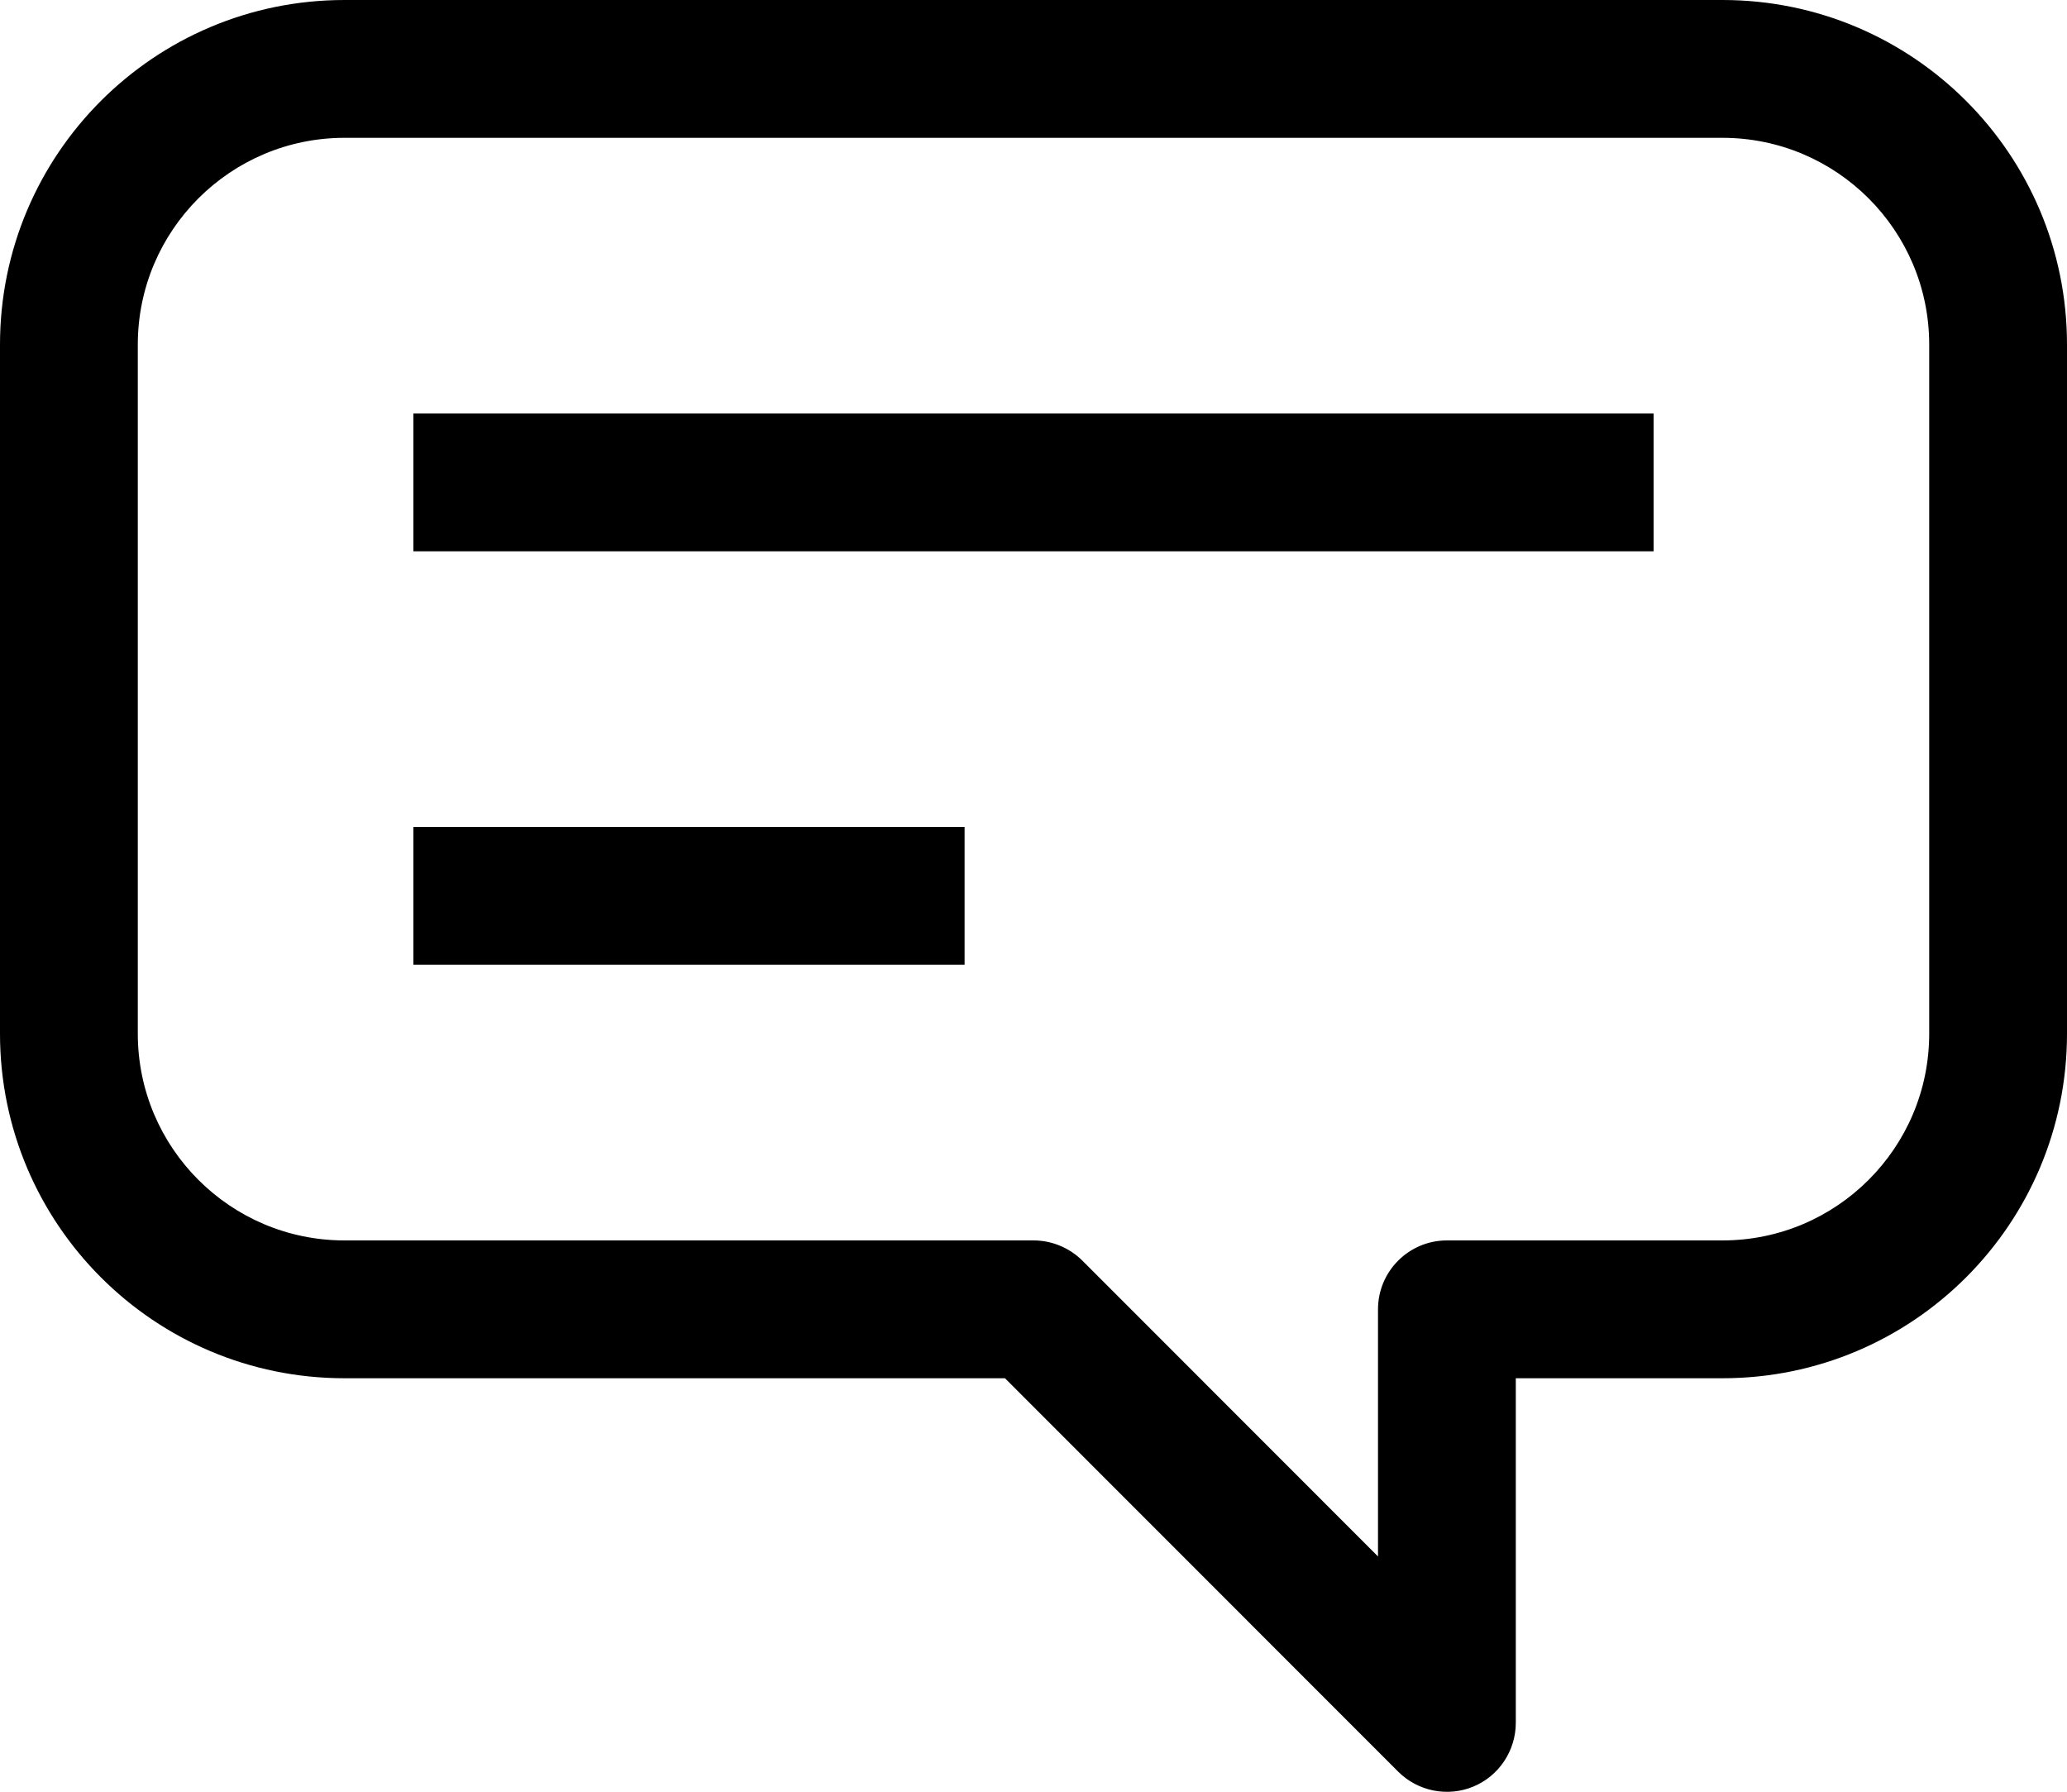 <?xml version="1.0" encoding="UTF-8" standalone="no"?>
<svg
   width="15px"
   height="13px"
   viewBox="0 0 15 13"
   version="1.1"
   id="svg10"
   sodipodi:docname="Comment Full Fds.svg"
   inkscape:version="1.1.1 (3bf5ae0d25, 2021-09-20)"
   xmlns:inkscape="http://www.inkscape.org/namespaces/inkscape"
   xmlns:sodipodi="http://sodipodi.sourceforge.net/DTD/sodipodi-0.dtd"
   xmlns="http://www.w3.org/2000/svg"
   xmlns:svg="http://www.w3.org/2000/svg"
   xmlns:rdf="http://www.w3.org/1999/02/22-rdf-syntax-ns#"
   xmlns:cc="http://creativecommons.org/ns#"
   xmlns:dc="http://purl.org/dc/elements/1.1/">
  <defs
     id="defs14" />
  <sodipodi:namedview
     id="namedview12"
     pagecolor="#ffffff"
     bordercolor="#666666"
     borderopacity="1.0"
     inkscape:pageshadow="2"
     inkscape:pageopacity="0.0"
     inkscape:pagecheckerboard="0"
     showgrid="false"
     inkscape:zoom="55.307692"
     inkscape:cx="7.4944367"
     inkscape:cy="5.0535466"
     inkscape:window-width="2560"
     inkscape:window-height="1377"
     inkscape:window-x="-8"
     inkscape:window-y="-8"
     inkscape:window-maximized="1"
     inkscape:current-layer="svg10" />
  <title
     id="title2">Line/Comment Full</title>
  <path
     id="Shape"
     style="fill:#000000;fill-rule:evenodd;stroke:none;stroke-width:1"
     d="M 2.5 0 C 1.119 2.9605947e-16 0 1.119 0 2.5 L 0 7.5 C 0 8.881 1.119 10 2.5 10 L 7.293 10 L 10.146 12.854 C 10.289 12.997 10.505 13.04 10.691 12.963 C 10.878 12.886 11 12.702 11 12.5 L 11 10 L 12.5 10 C 13.881 10 15 8.881 15 7.5 L 15 2.5 C 15 1.119 13.881 0 12.5 0 L 2.5 0 z M 2.5 1 L 12.5 1 C 13.328 1 14 1.672 14 2.5 L 14 7.5 C 14 8.328 13.328 9 12.5 9 L 10.5 9 C 10.224 9 10 9.224 10 9.5 L 10 11.293 L 7.854 9.146 C 7.76 9.053 7.633 9 7.5 9 L 2.5 9 C 1.672 9 1 8.328 1 7.5 L 1 2.5 C 1 1.672 1.672 1 2.5 1 z M 3 3 L 3 4 L 12 4 L 12 3 L 3 3 z M 3 6 L 3 7 L 7 7 L 7 6 L 3 6 z " />
</svg>
